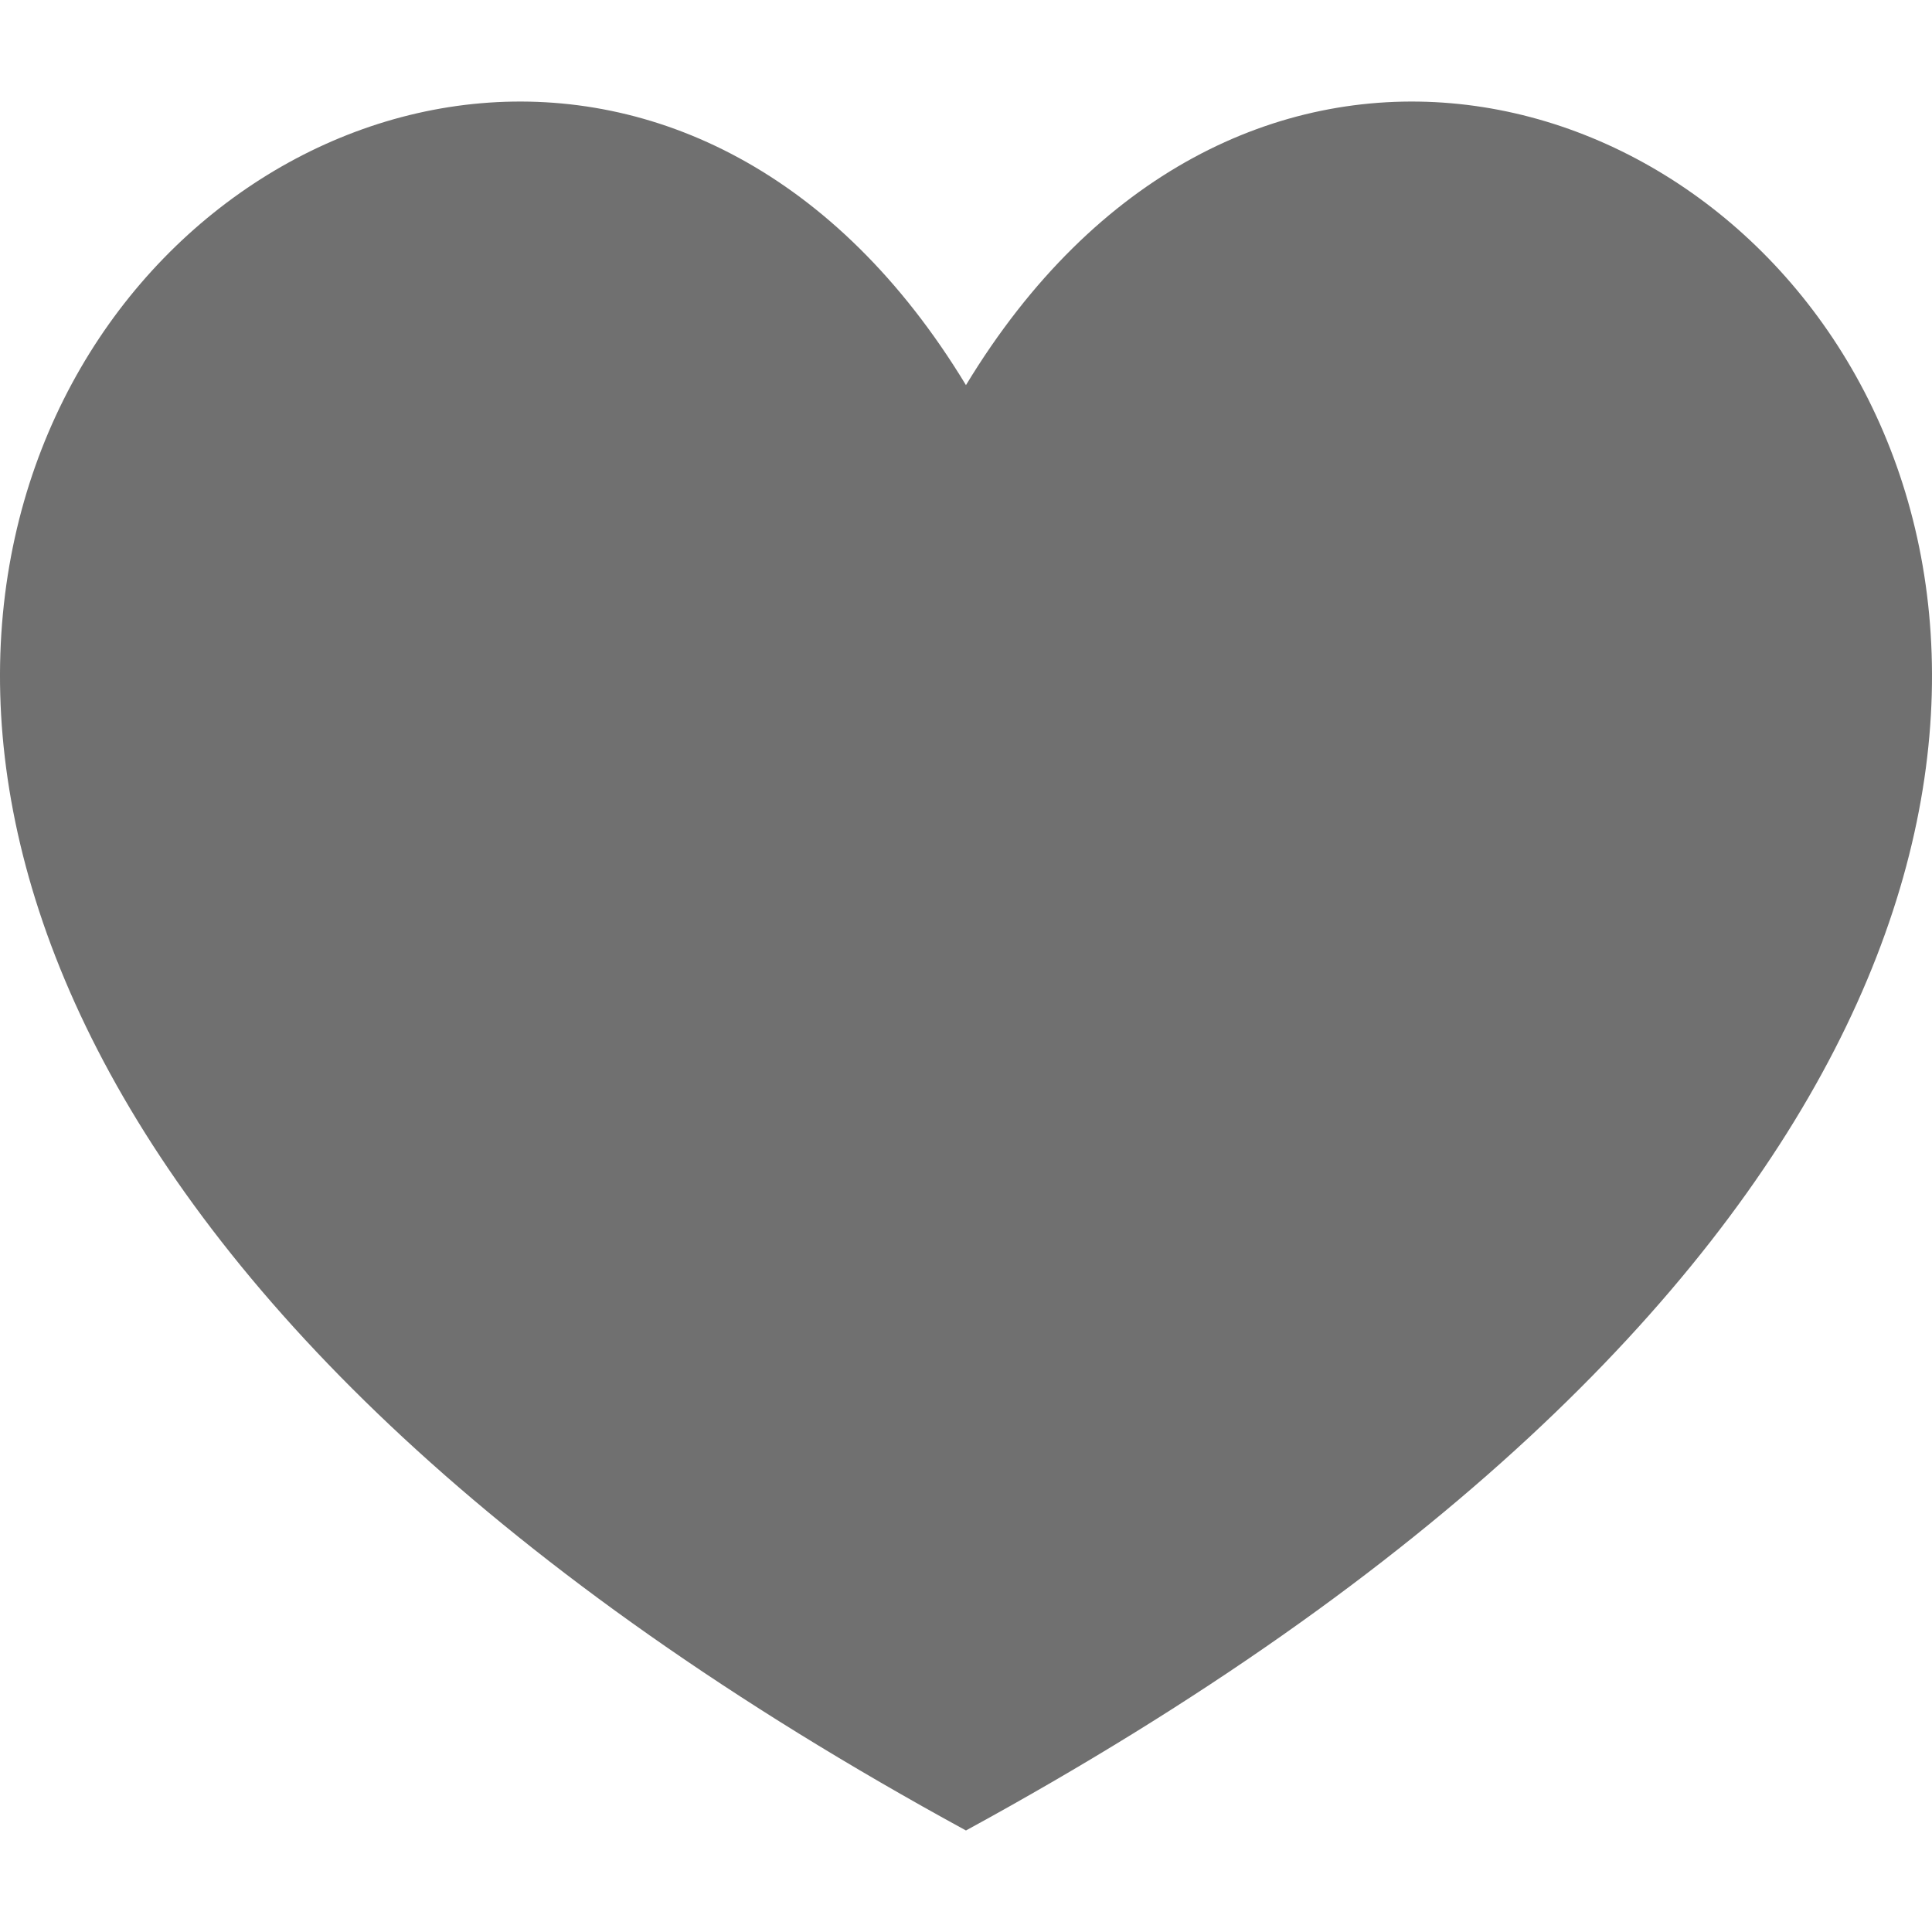 <svg xmlns="http://www.w3.org/2000/svg" width="24" height="24" fill="#707070" viewBox="0 0 23.217 23.217"><path d="M11.608 21.997c-22.647-12.354-6.268-27.713 0-17.369 6.269-10.344 22.649 5.015 0 17.369z"/></svg>
